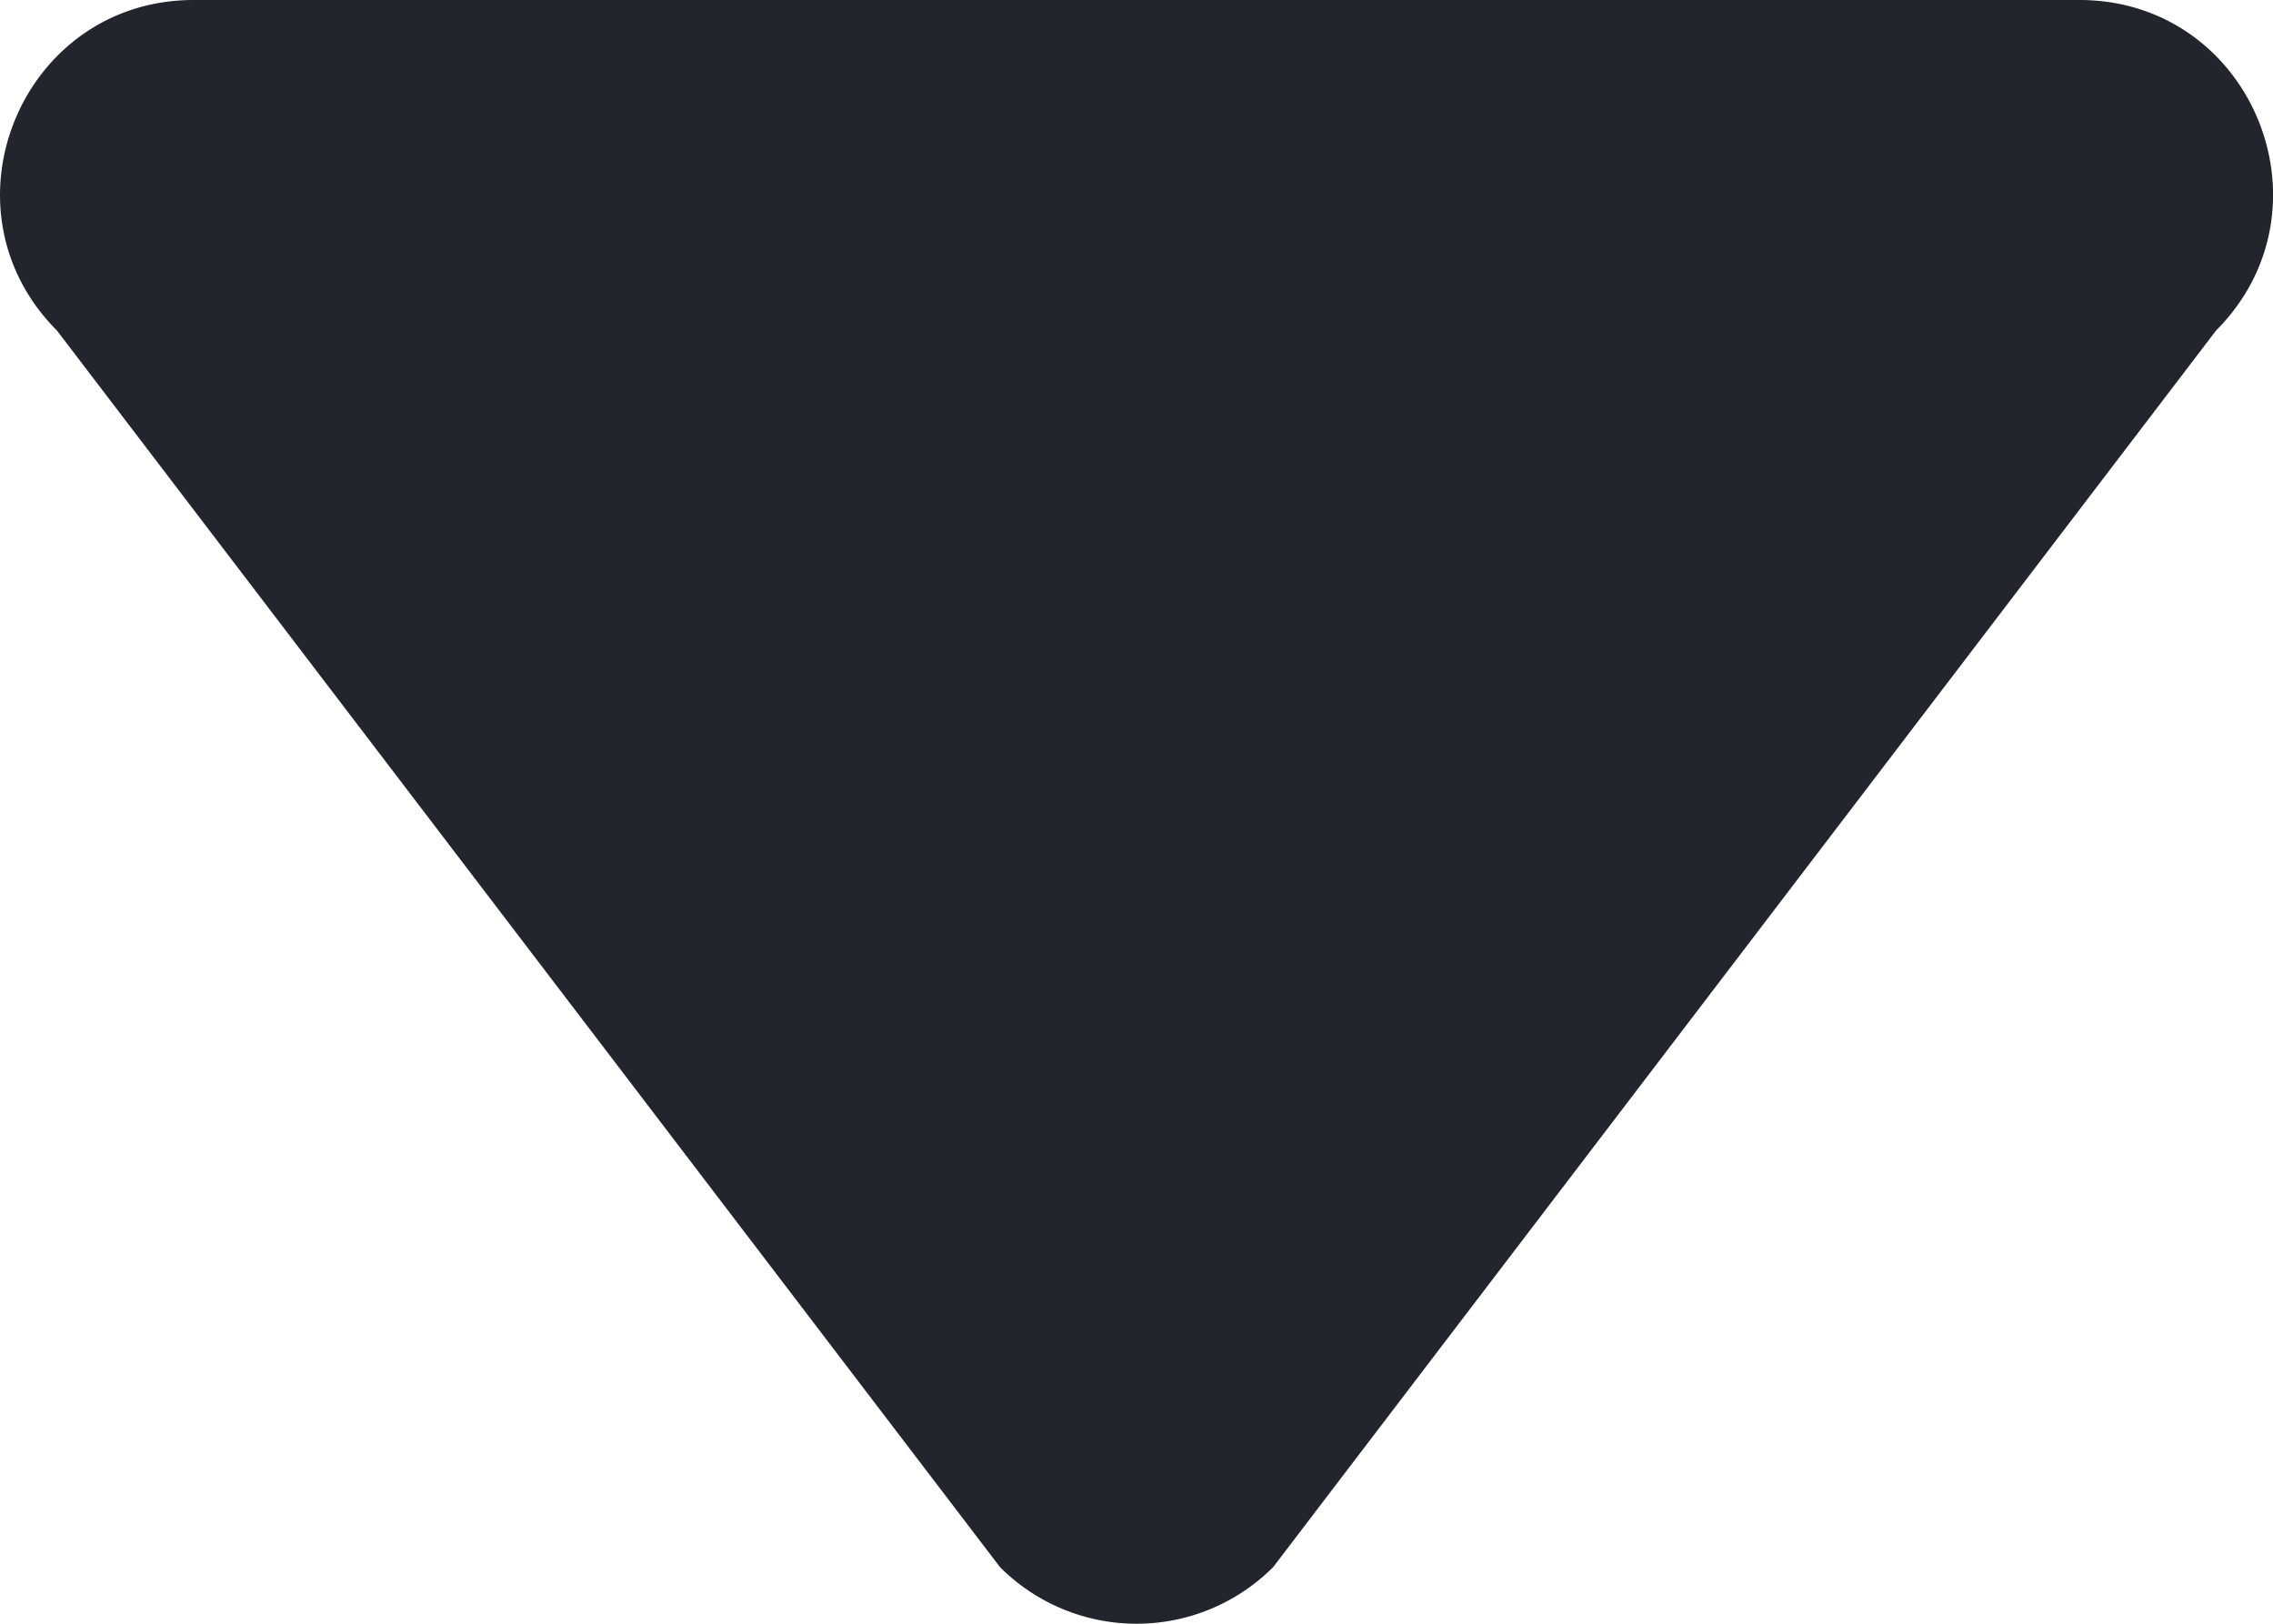 <svg xmlns="http://www.w3.org/2000/svg" width="14" height="10" viewBox="204.999 21 14 10"><path d="M209.829 21h-3.637c-1.06 0-1.592 1.284-.842 2.036l5.808 7.615a1.189 1.189 0 0 0 1.683 0l5.807-7.615c.75-.752.22-2.036-.841-2.036h-7.978Z" fill="rgba(34, 37, 44, 1)" fill-rule="evenodd" data-name="Forme 5"/></svg>